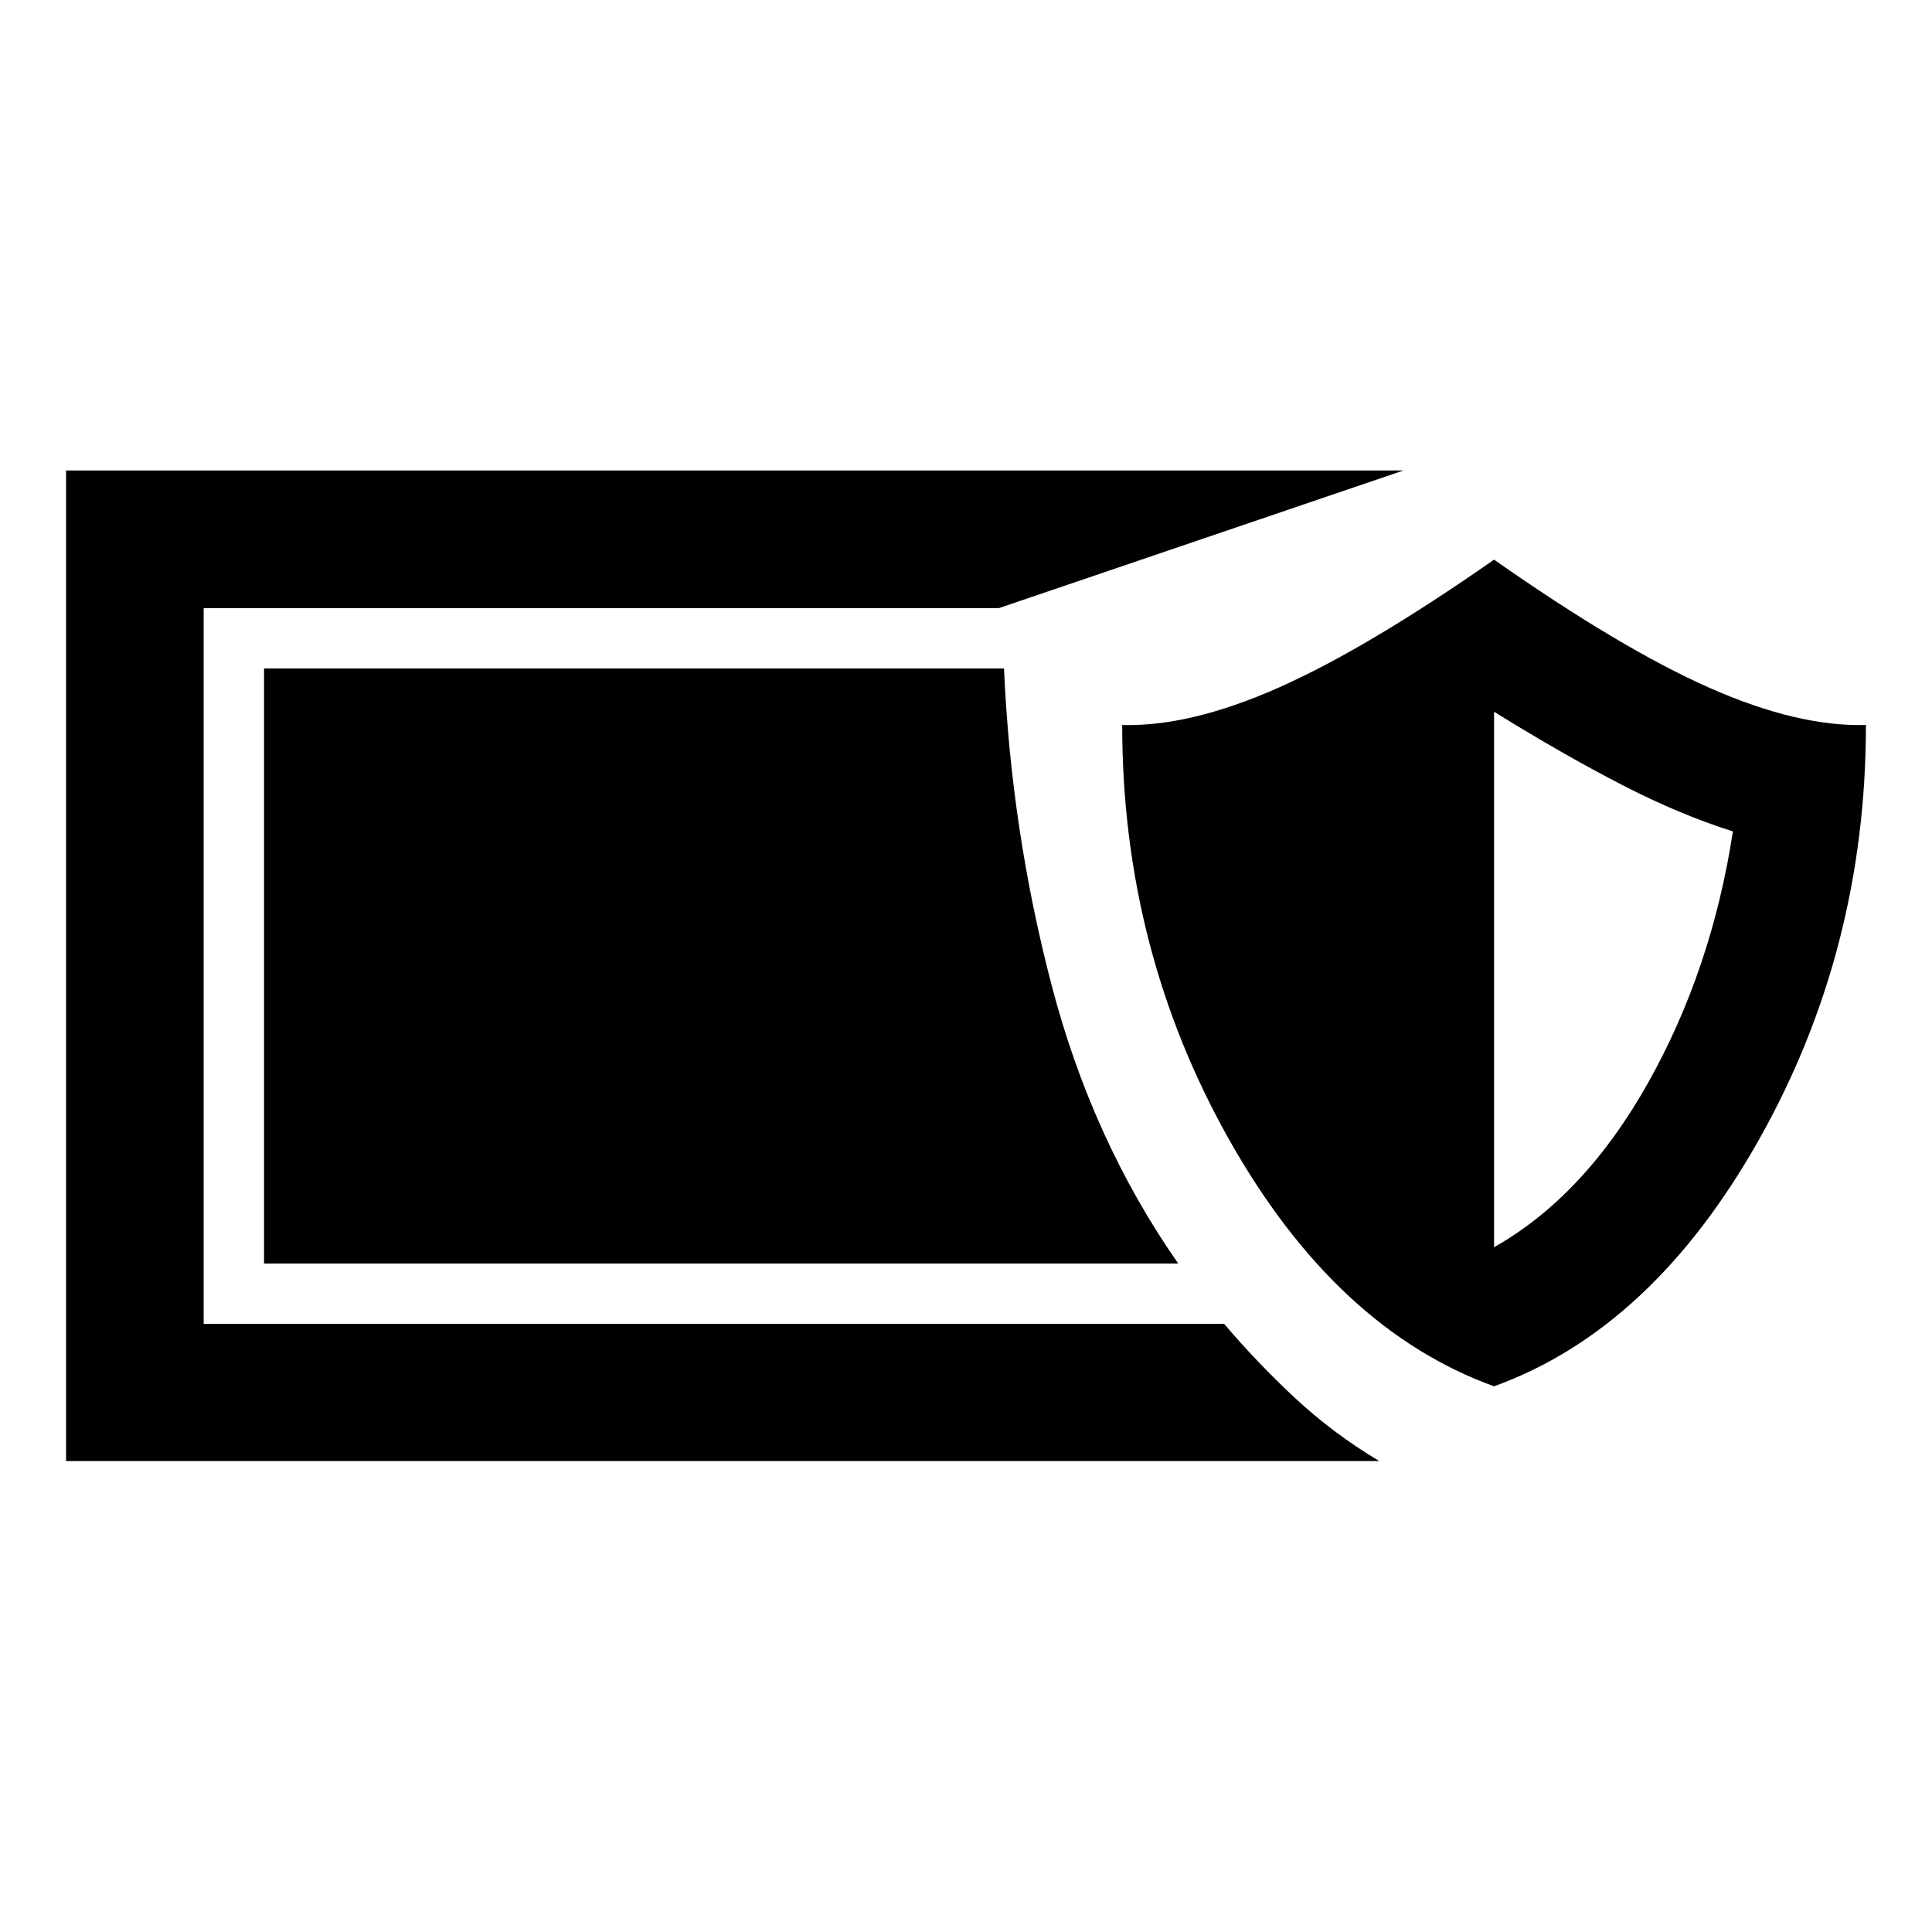 <svg xmlns="http://www.w3.org/2000/svg" height="48" viewBox="0 -960 960 960" width="48"><path d="M32.83-234.02v-492.2h664.54l-200.96 68.37H101.2v355.7h507.1q16.23 19.15 35.17 36.8 18.95 17.65 41.86 31.33H32.83Zm709.56-37.13q-78.67-28.48-131.73-122.73-53.05-94.25-53.05-205.88 33.52.96 77.36-18.4 43.83-19.36 107.42-63.75 63.35 44.39 107.19 63.75 43.83 19.36 77.59 18.4 0 111.63-53.05 205.88T742.39-271.15Zm0-69.11q45-25.48 76.6-81.82 31.6-56.33 42.08-124.81-26.24-8.24-55.1-23.1-28.86-14.86-63.58-36.34v266.07Zm-156.93 8.11H131.2v-295.7h367.69q3.47 80.13 23.63 157.3 20.15 77.16 62.94 138.4Z"/></svg>